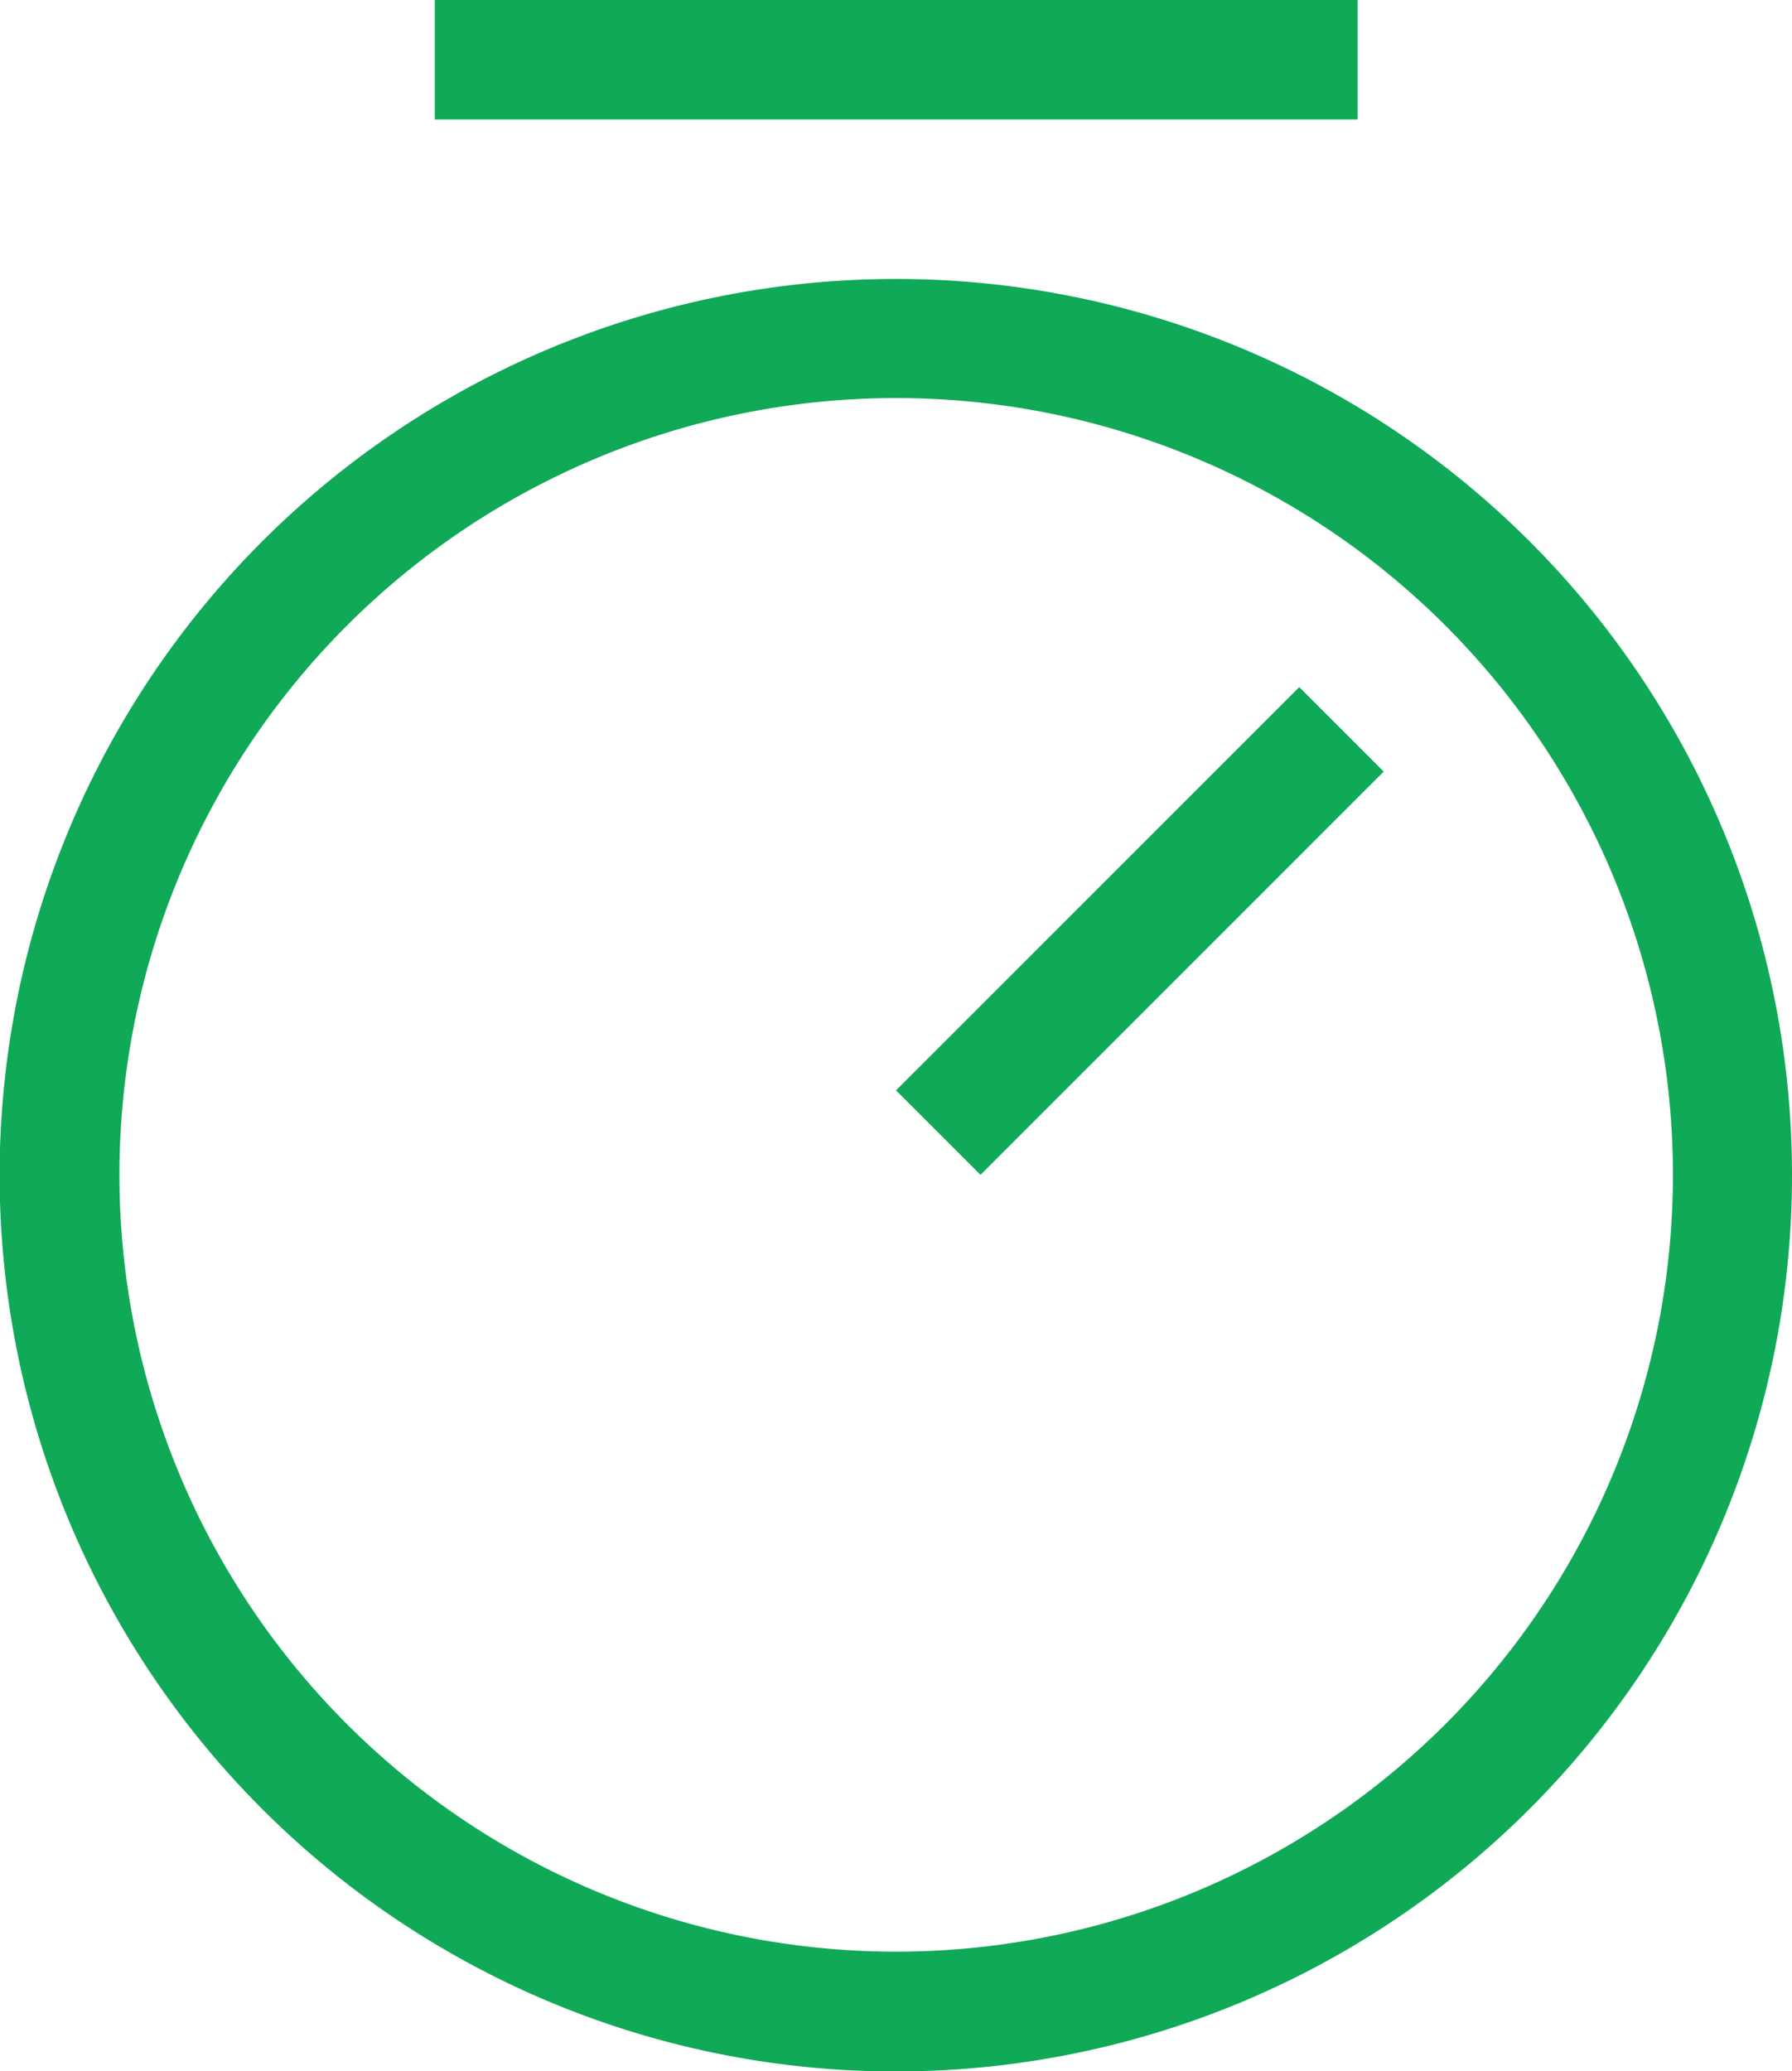 <svg xmlns="http://www.w3.org/2000/svg" viewBox="0 0 49.21 56.87"><defs><style>.cls-1{fill:#10a957;}</style></defs><title>资源 3</title><g id="图层_2" data-name="图层 2"><g id="图层_1-2" data-name="图层 1"><path class="cls-1" d="M24.61,7.66a24.61,24.61,0,1,0,24.6,24.6A24.6,24.6,0,0,0,24.61,7.66Zm0,45.93A21.33,21.33,0,1,1,45.94,32.26,21.33,21.33,0,0,1,24.61,53.59Z"/><rect class="cls-1" x="29.66" y="17.74" width="3.28" height="15.66" transform="translate(27.25 -14.65) rotate(45)"/><rect class="cls-1" x="22.97" y="-11.03" width="3.28" height="25.34" transform="translate(26.25 -22.97) rotate(90)"/></g></g></svg>